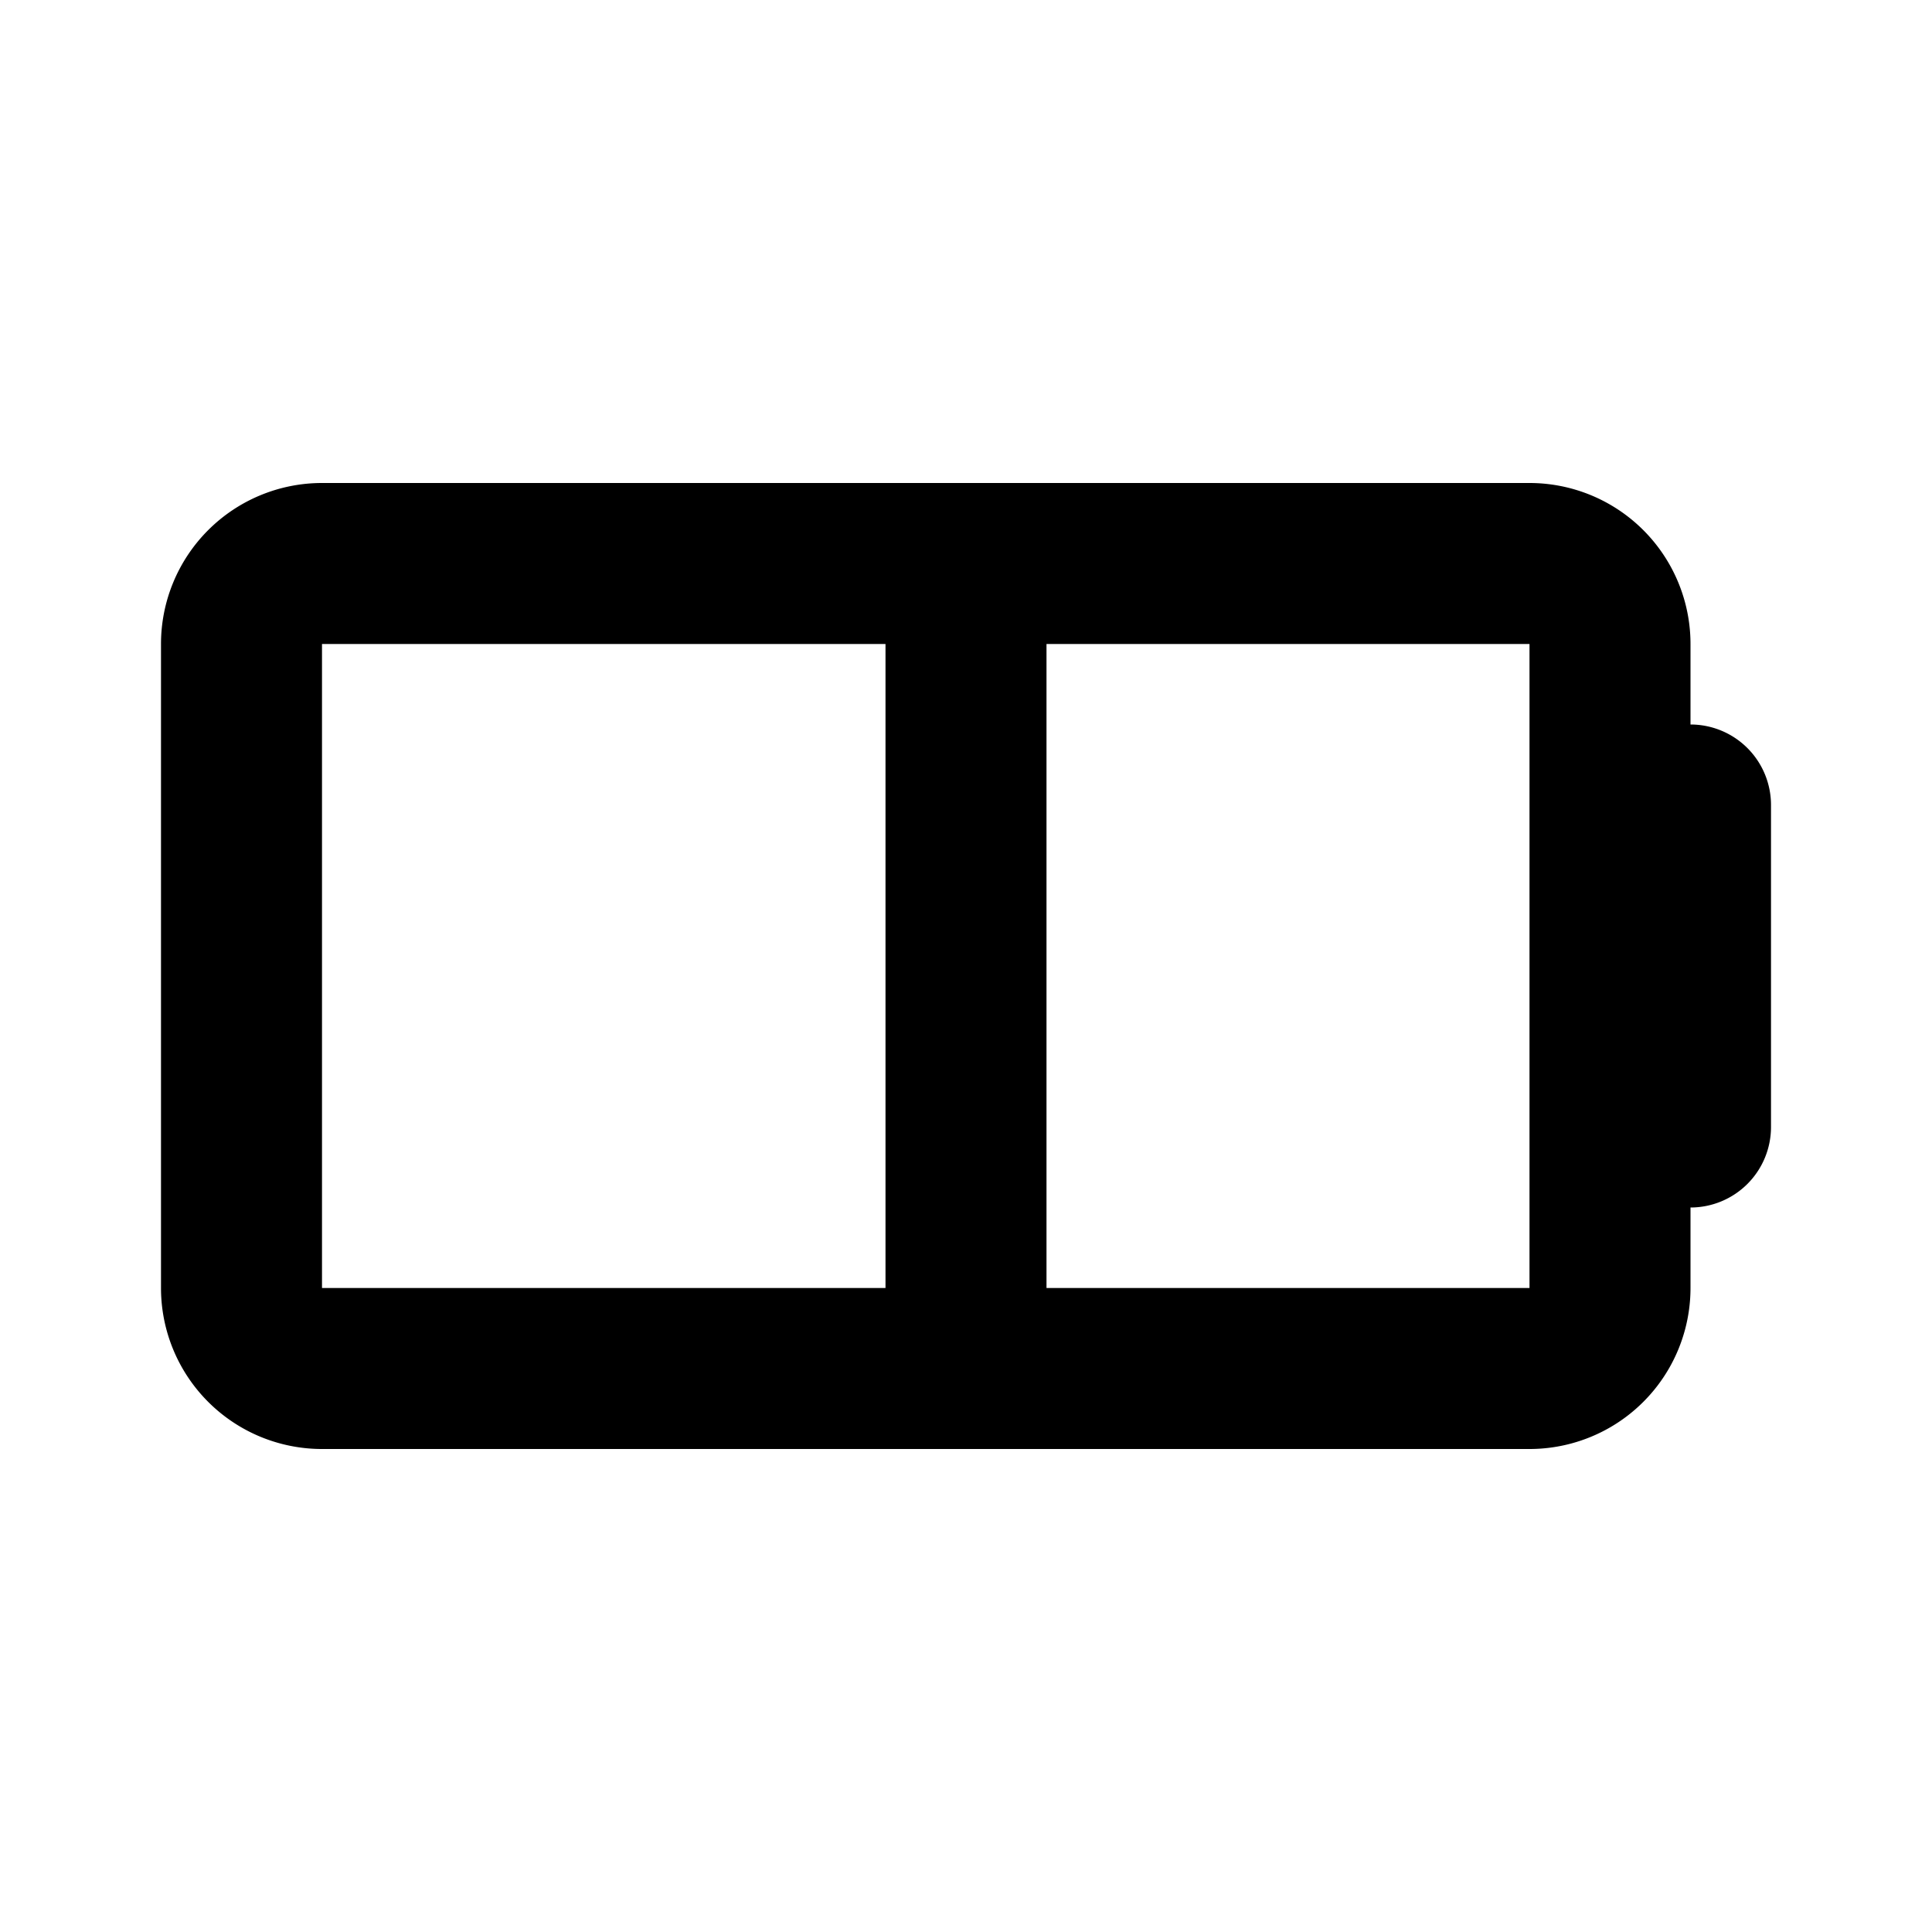 <svg xmlns="http://www.w3.org/2000/svg" preserveAspectRatio="xMinYMin" viewBox="-2 -6 24 24"><path d="M2 2v8h15V2H2zm17 1a1 1 0 011 1v4a1 1 0 01-1 1v1a2 2 0 01-2 2H2a2 2 0 01-2-2V2a2 2 0 012-2h15a2 2 0 012 2v1zM9 2h2v8H9V2z"/></svg>